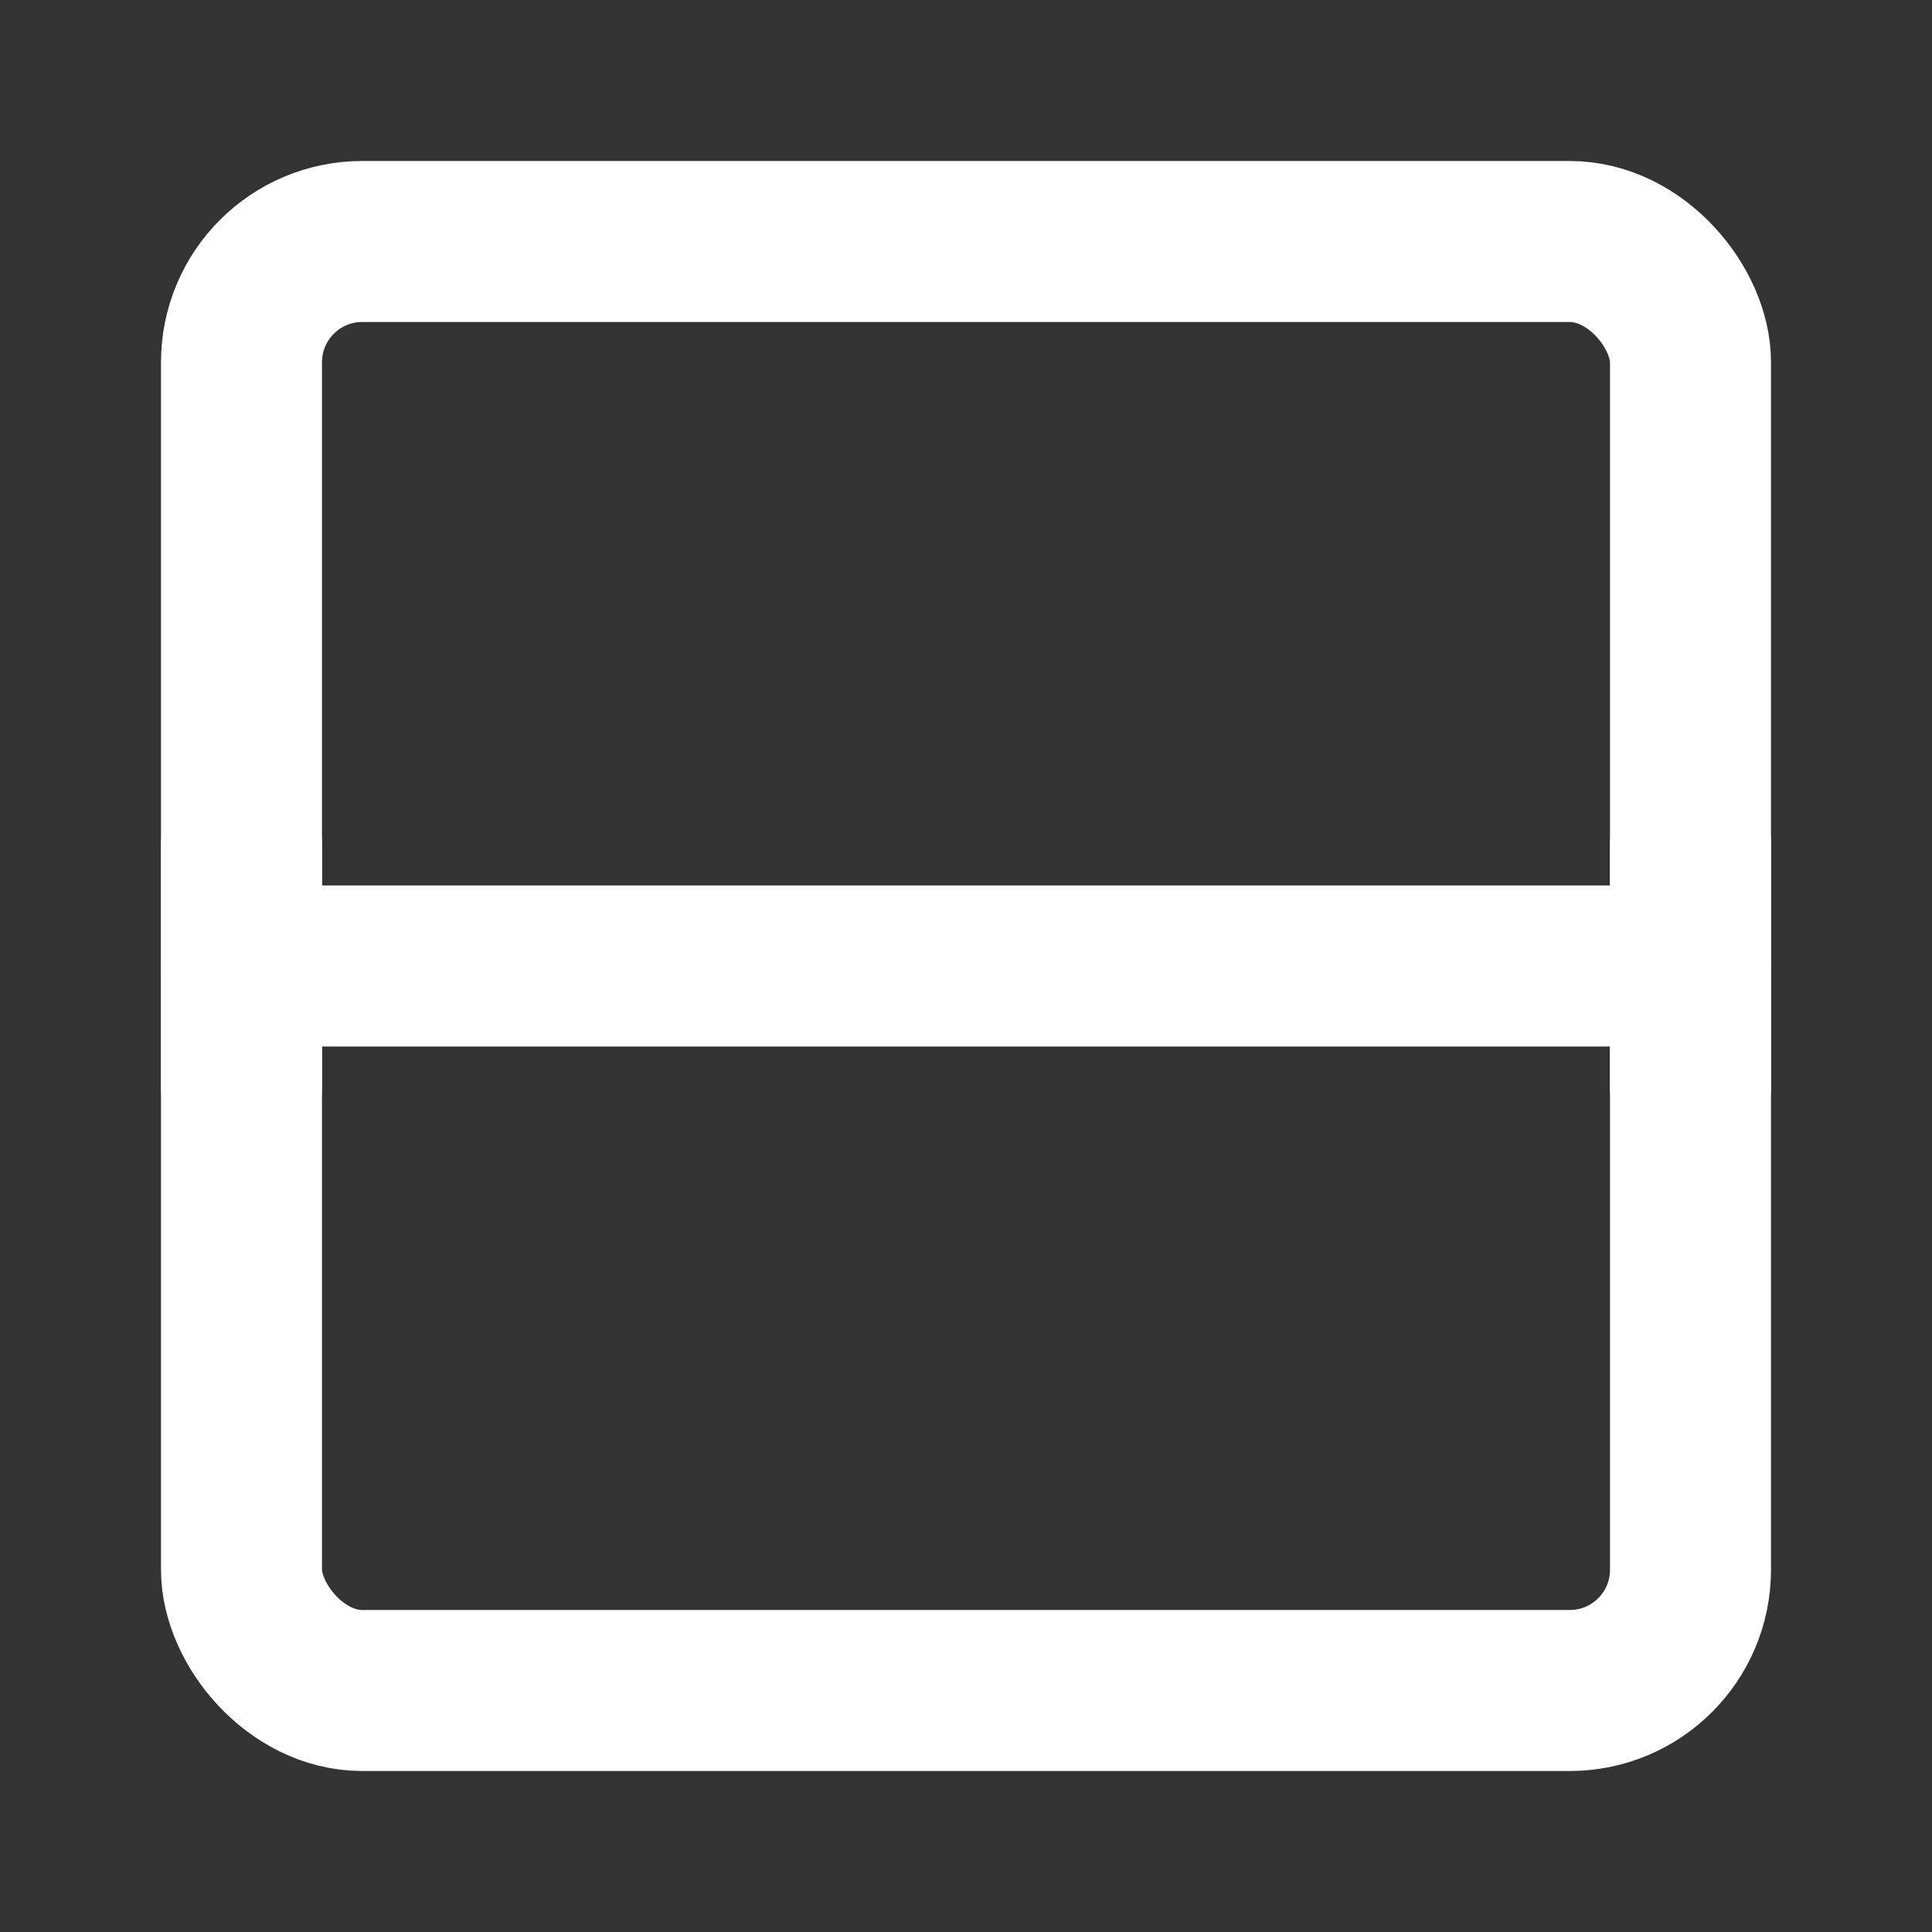 <?xml version="1.0" encoding="UTF-8"?><svg width="28" height="28" viewBox="0 0 48 48" fill="none" xmlns="http://www.w3.org/2000/svg"><rect x="0" y="0" width="48" height="48" fill="#333333" stroke="none"/><rect x="6" y="6" width="36" height="36" rx="3" fill="none" stroke="#ffffff" stroke-width="4" stroke-linejoin="round"/><path d="M6 24H42" stroke="#ffffff" stroke-width="4" stroke-linecap="round" stroke-linejoin="round"/><path d="M6 21V27" stroke="#ffffff" stroke-width="4" stroke-linecap="round" stroke-linejoin="round"/><path d="M42 21V27" stroke="#ffffff" stroke-width="4" stroke-linecap="round" stroke-linejoin="round"/></svg>